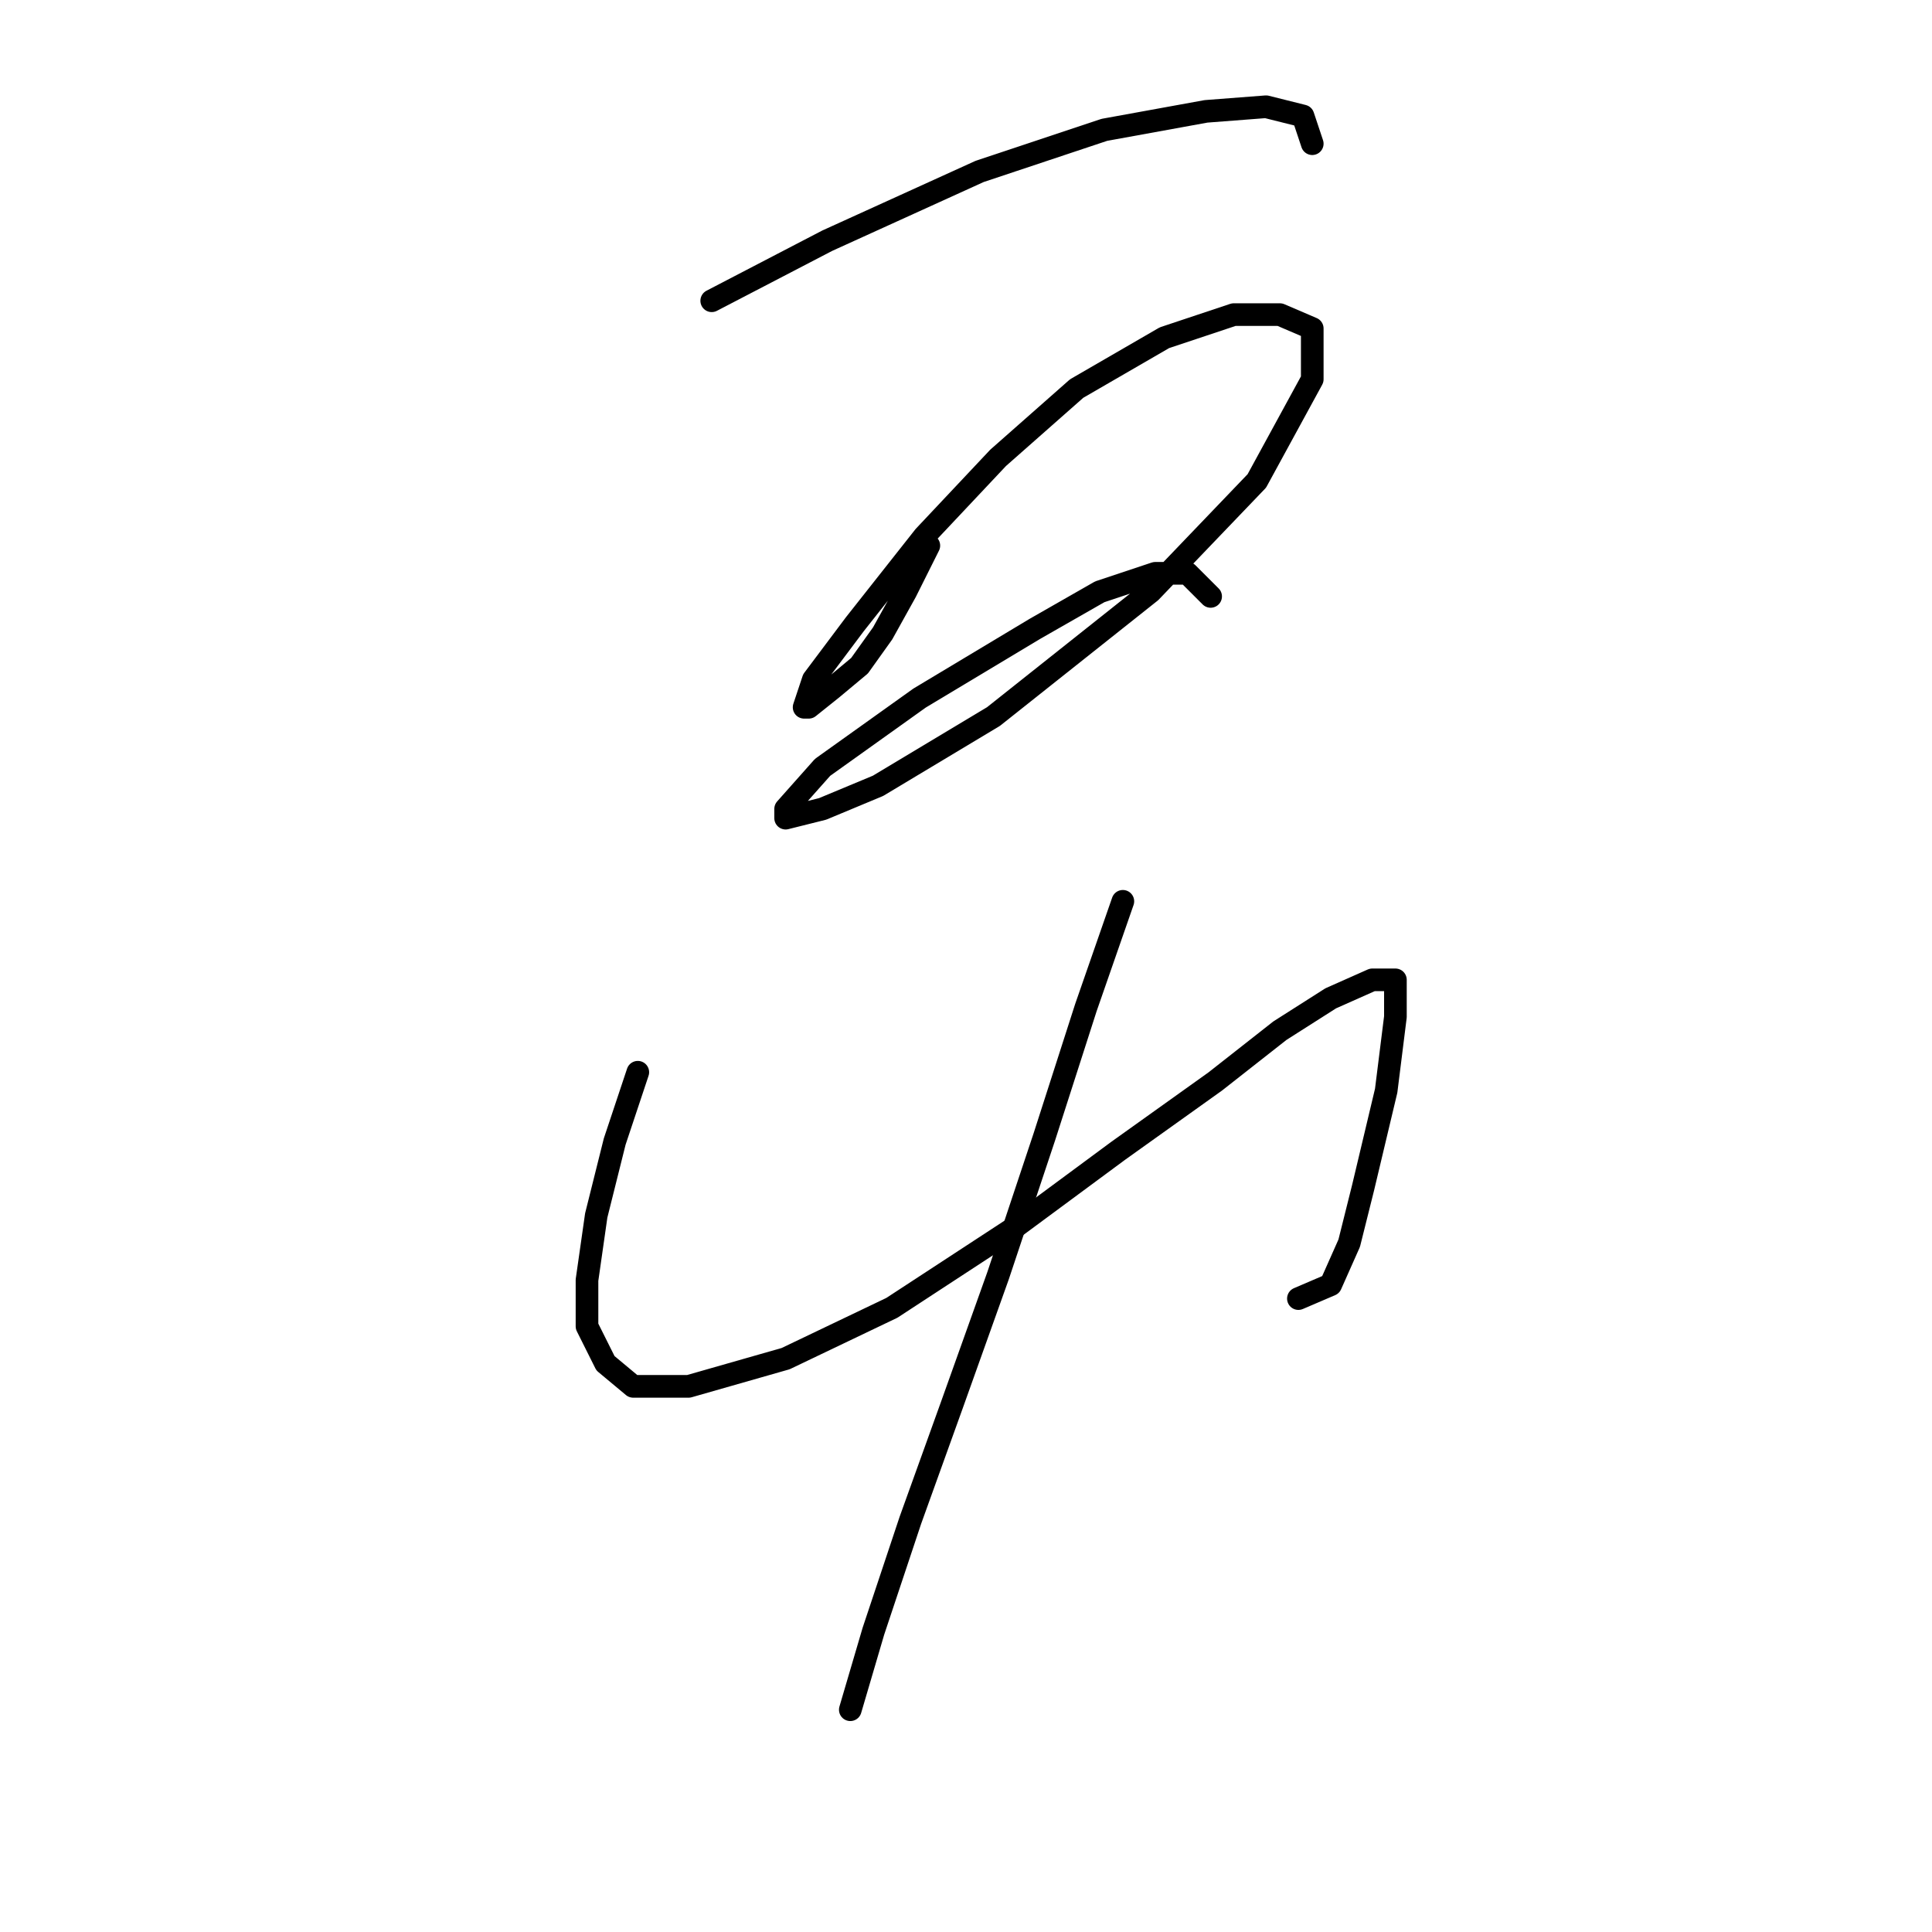 <?xml version="1.0" standalone="no"?>
    <svg width="256" height="256" xmlns="http://www.w3.org/2000/svg" version="1.1">
    <polyline stroke="black" stroke-width="3" stroke-linecap="round" fill="transparent" stroke-linejoin="round" points="94.307 39.853 109.61 31.896 129.809 22.714 146.336 17.205 159.803 14.756 167.76 14.144 172.657 15.369 173.881 19.041 173.881 19.041 " />
        <polyline stroke="black" stroke-width="3" stroke-linecap="round" fill="transparent" stroke-linejoin="round" points="123.076 72.295 120.015 78.416 116.955 83.925 113.894 88.21 110.222 91.271 107.161 93.719 106.549 93.719 107.773 90.046 113.282 82.701 122.464 71.071 132.258 60.665 142.664 51.483 154.294 44.75 163.475 41.689 169.597 41.689 173.881 43.526 173.881 50.259 166.536 63.726 152.457 78.416 131.646 94.943 116.343 104.125 108.997 107.186 104.1 108.41 104.1 107.186 108.997 101.677 121.852 92.495 137.155 83.313 145.724 78.416 153.07 75.968 157.354 75.968 160.415 79.028 160.415 79.028 " />
        <polyline stroke="black" stroke-width="3" stroke-linecap="round" fill="transparent" stroke-linejoin="round" points="84.513 142.076 81.452 151.258 79.004 161.052 77.78 169.621 77.78 175.742 80.228 180.639 83.901 183.7 91.246 183.7 104.1 180.027 118.179 173.294 134.094 162.888 148.173 152.482 161.027 143.3 169.597 136.567 176.33 132.282 181.839 129.834 184.899 129.834 184.899 134.731 183.675 144.524 180.615 157.379 178.778 164.724 176.33 170.233 172.045 172.07 172.045 172.07 " />
        <polyline stroke="black" stroke-width="3" stroke-linecap="round" fill="transparent" stroke-linejoin="round" points="148.785 119.428 143.888 133.506 138.379 150.646 132.258 169.009 126.137 186.148 120.628 201.451 115.731 216.142 112.67 226.548 112.67 226.548 " />
        </svg>